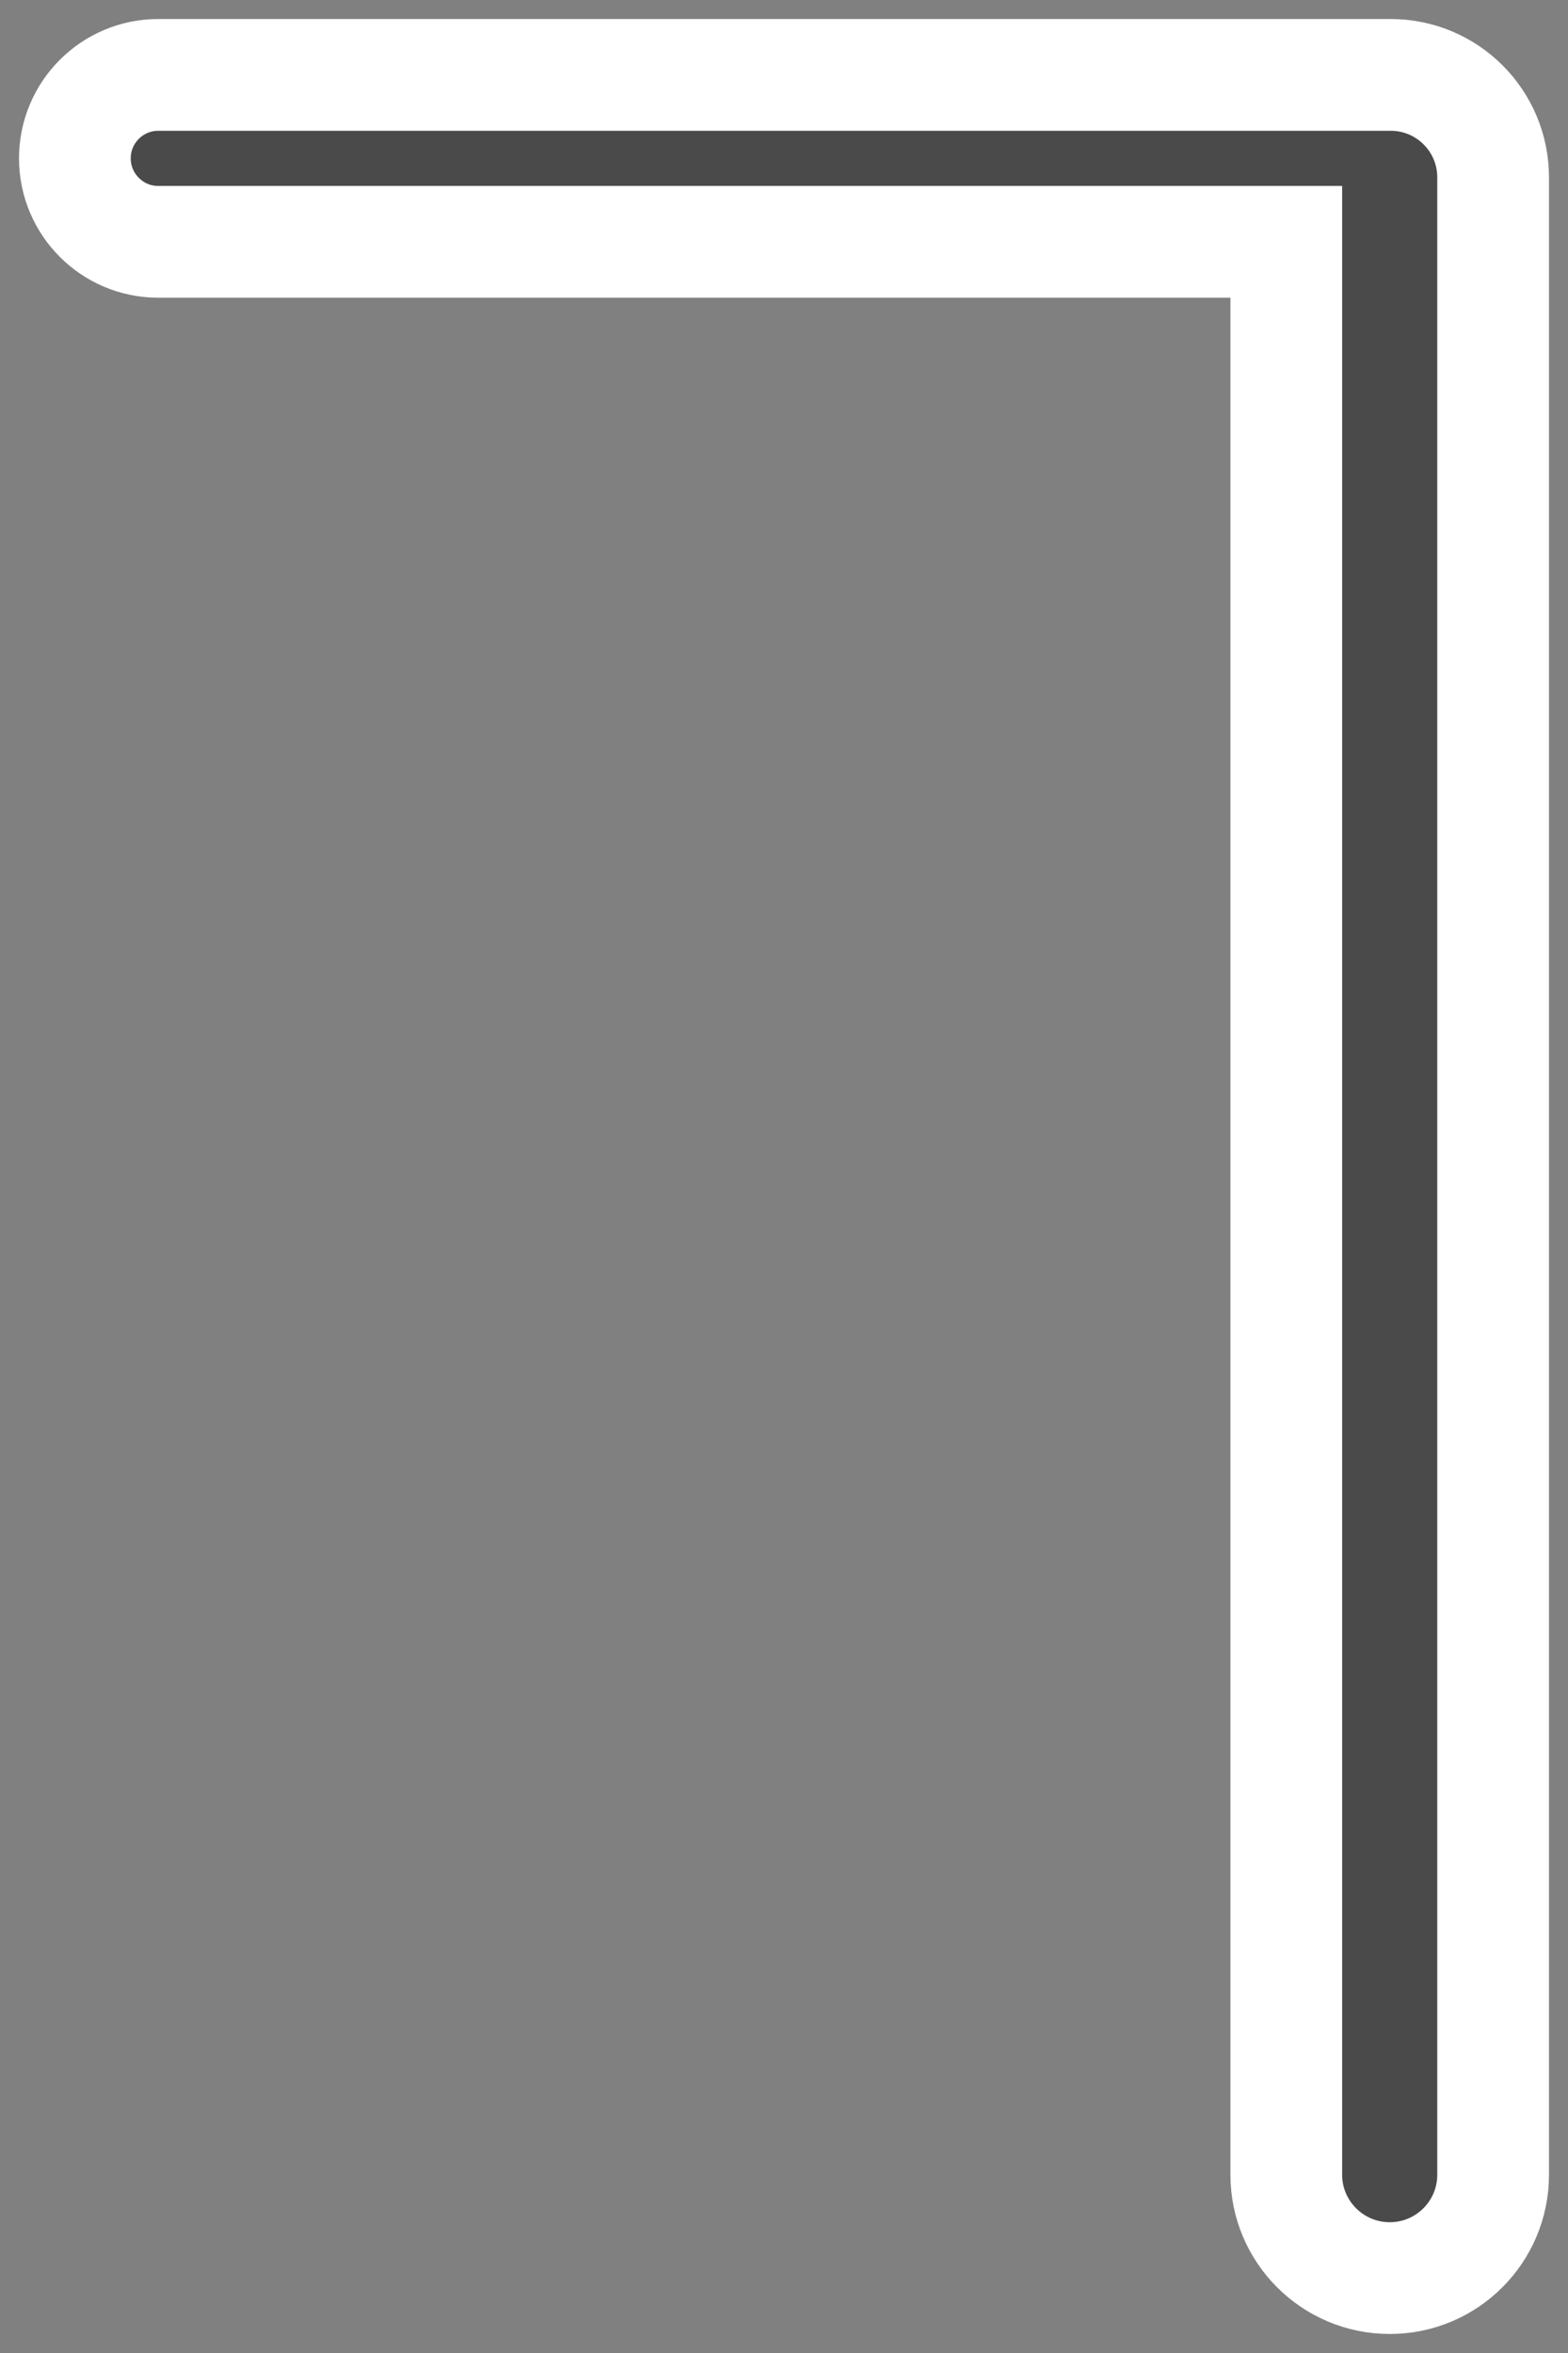 <svg width="12" height="18" viewBox="0 0 12 18" fill="none" xmlns="http://www.w3.org/2000/svg">
<rect x="0" y="0" width="12" height="18" fill="#808080" stroke="none"/>
<path d="M1.211 1.85H9.844V16.636C9.844 17.073 10.199 17.427 10.636 17.427C11.073 17.427 11.427 17.073 11.427 16.636V1.357C11.427 0.924 11.076 0.573 10.643 0.573H1.211C0.859 0.573 0.573 0.859 0.573 1.211C0.573 1.564 0.859 1.85 1.211 1.85Z" fill="#4A4A4A" stroke="white" stroke-width="0.855" stroke-linecap="square"/>
</svg>

